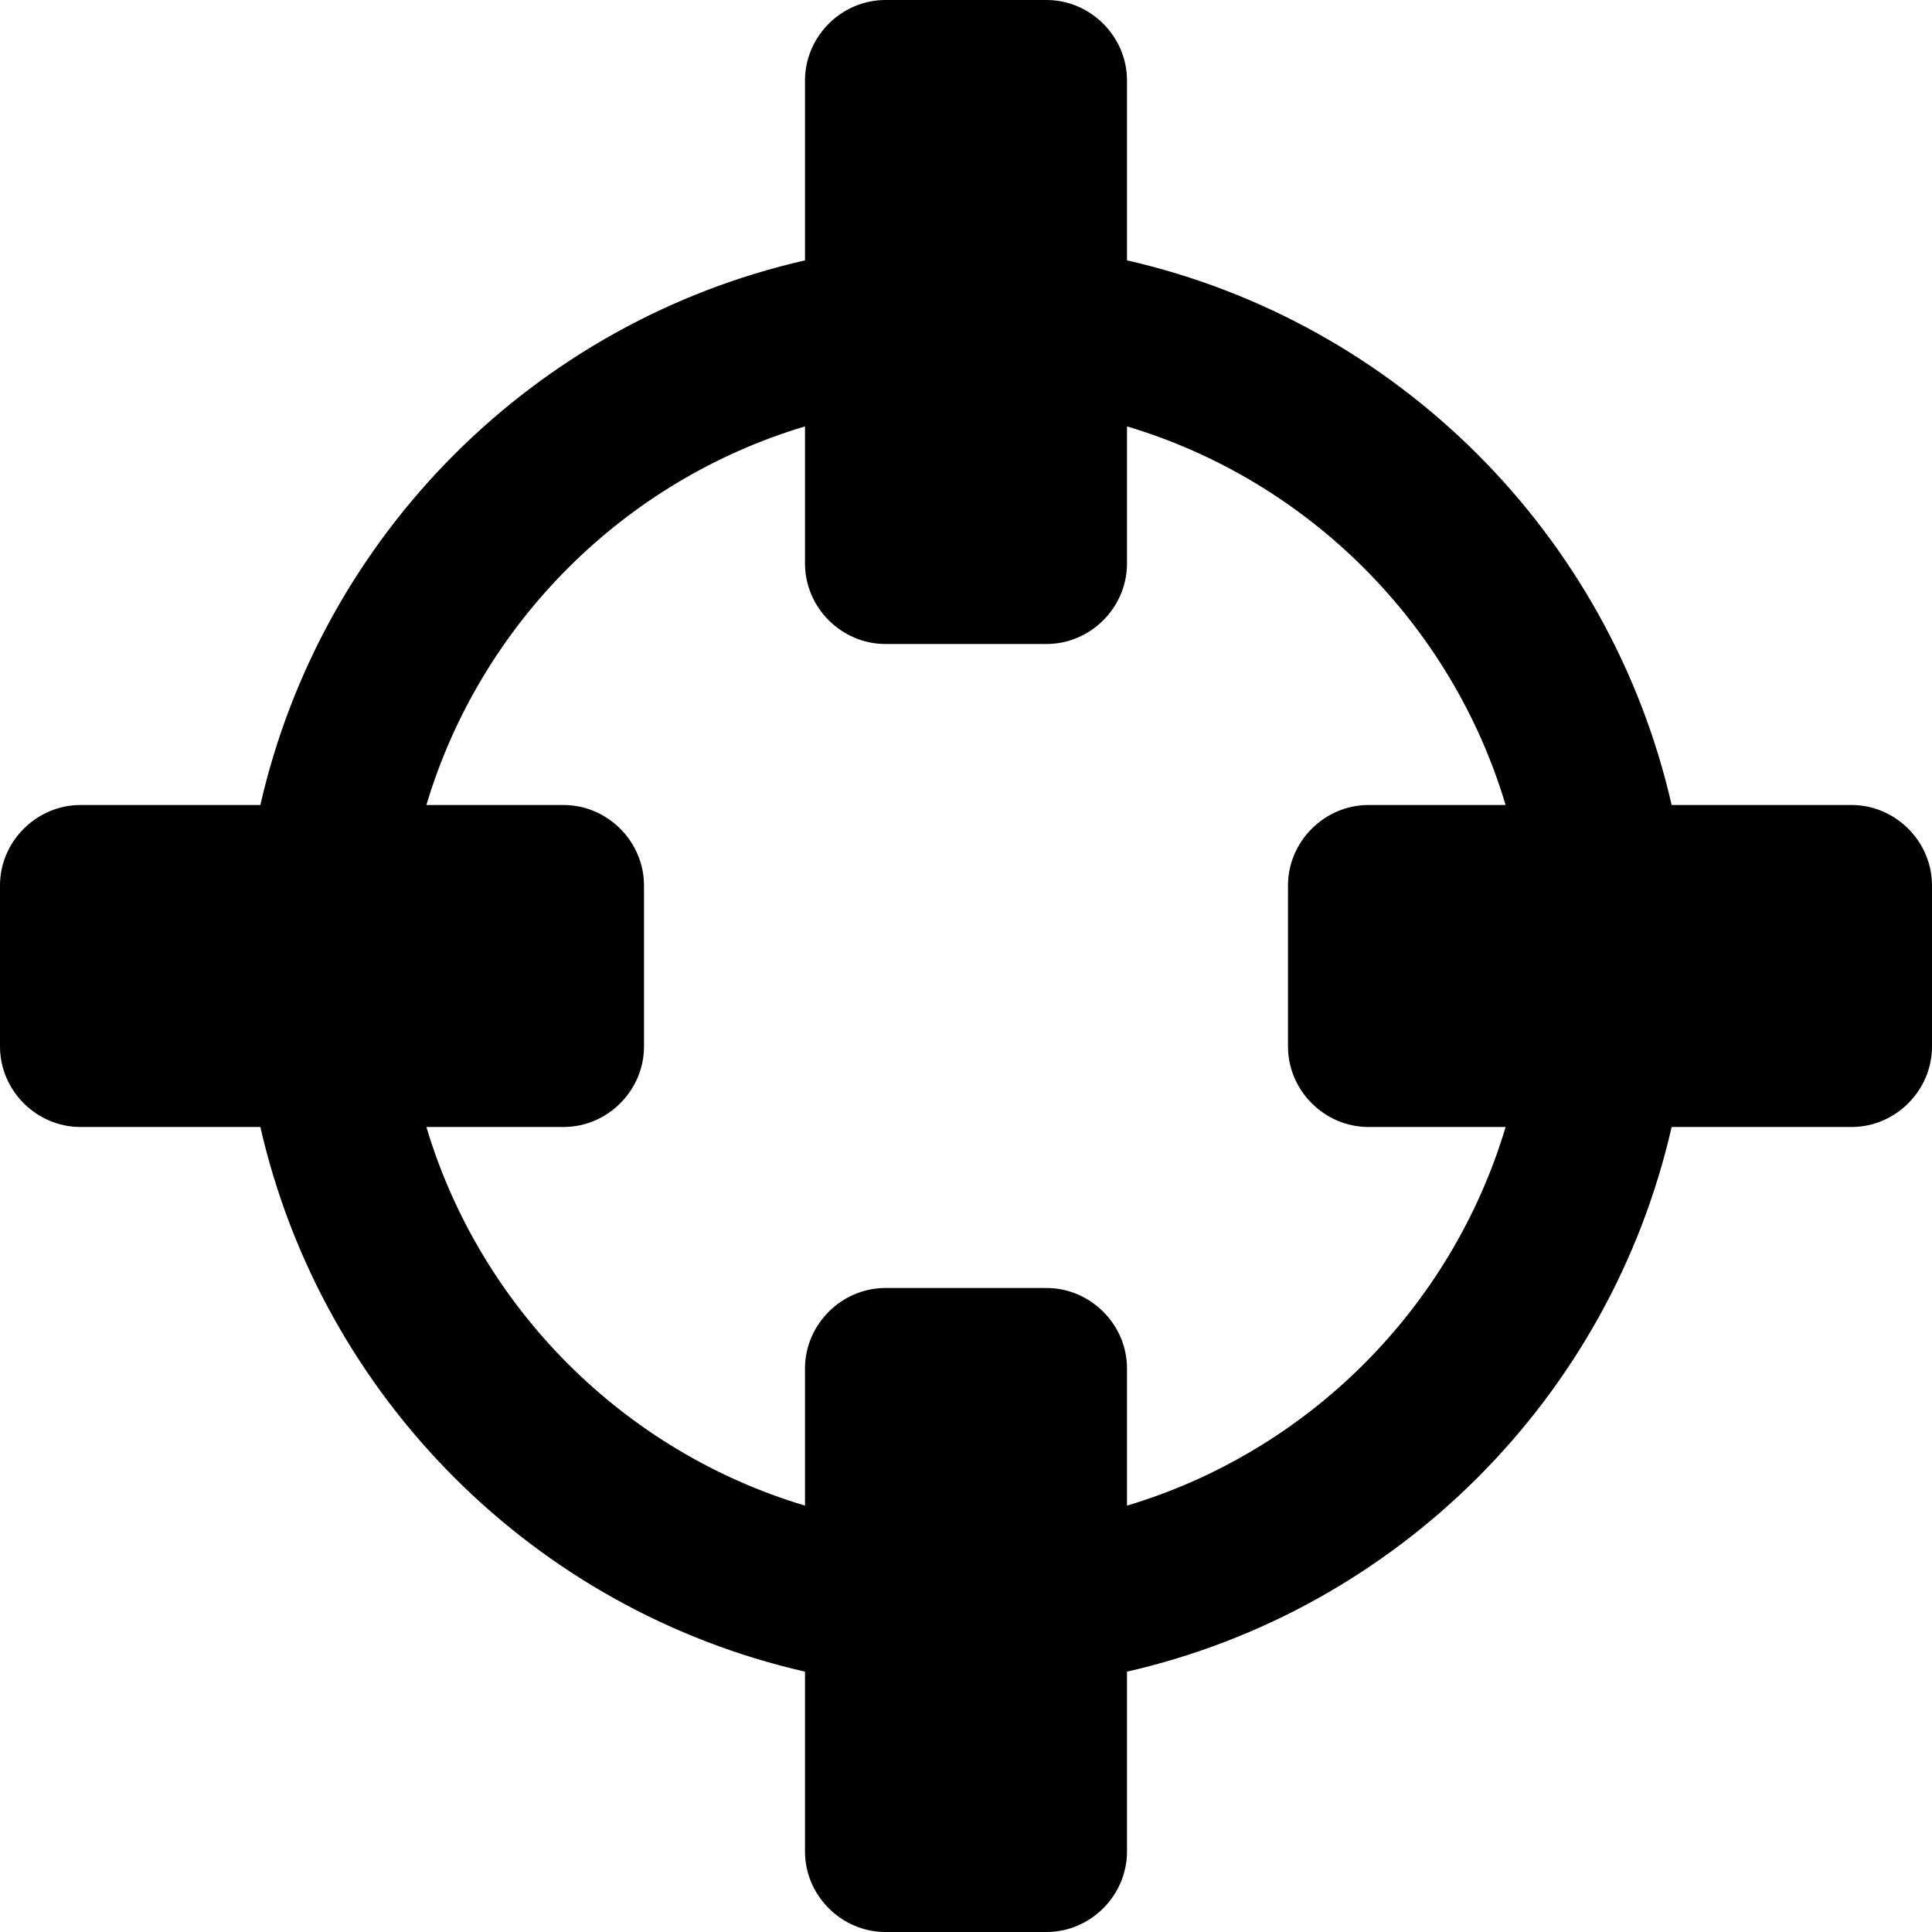 <!-- Generated by IcoMoon.io -->
<svg version="1.1" xmlns="http://www.w3.org/2000/svg" width="30" height="30" viewBox="0 0 30 30" xml:space="preserve" preserveAspectRatio="none" fill="{{shape_color}}" class="cp-target">
<path d="M23.379 17.5h-2.129c-0.684 0-1.25-0.566-1.25-1.25v-2.5c0-0.684 0.566-1.25 1.25-1.25h2.129c-0.84-2.813-3.066-5.039-5.879-5.879v2.129c0 0.684-0.566 1.25-1.25 1.25h-2.5c-0.684 0-1.25-0.566-1.25-1.25v-2.129c-2.813 0.84-5.039 3.066-5.879 5.879h2.129c0.684 0 1.25 0.566 1.25 1.25v2.5c0 0.684-0.566 1.25-1.25 1.25h-2.129c0.84 2.813 3.066 5.039 5.879 5.879v-2.129c0-0.684 0.566-1.25 1.25-1.25h2.5c0.684 0 1.25 0.566 1.25 1.25v2.129c2.813-0.84 5.039-3.066 5.879-5.879zM30 13.75v2.5c0 0.684-0.566 1.25-1.25 1.25h-2.793c-0.957 4.199-4.258 7.5-8.457 8.457v2.793c0 0.684-0.566 1.25-1.25 1.25h-2.5c-0.684 0-1.25-0.566-1.25-1.25v-2.793c-4.199-0.957-7.5-4.258-8.457-8.457h-2.793c-0.684 0-1.25-0.566-1.25-1.25v-2.5c0-0.684 0.566-1.25 1.25-1.25h2.793c0.957-4.199 4.258-7.5 8.457-8.457v-2.793c0-0.684 0.566-1.25 1.25-1.25h2.5c0.684 0 1.25 0.566 1.25 1.25v2.793c4.199 0.957 7.5 4.258 8.457 8.457h2.793c0.684 0 1.25 0.566 1.25 1.25z"></path>
</svg>
